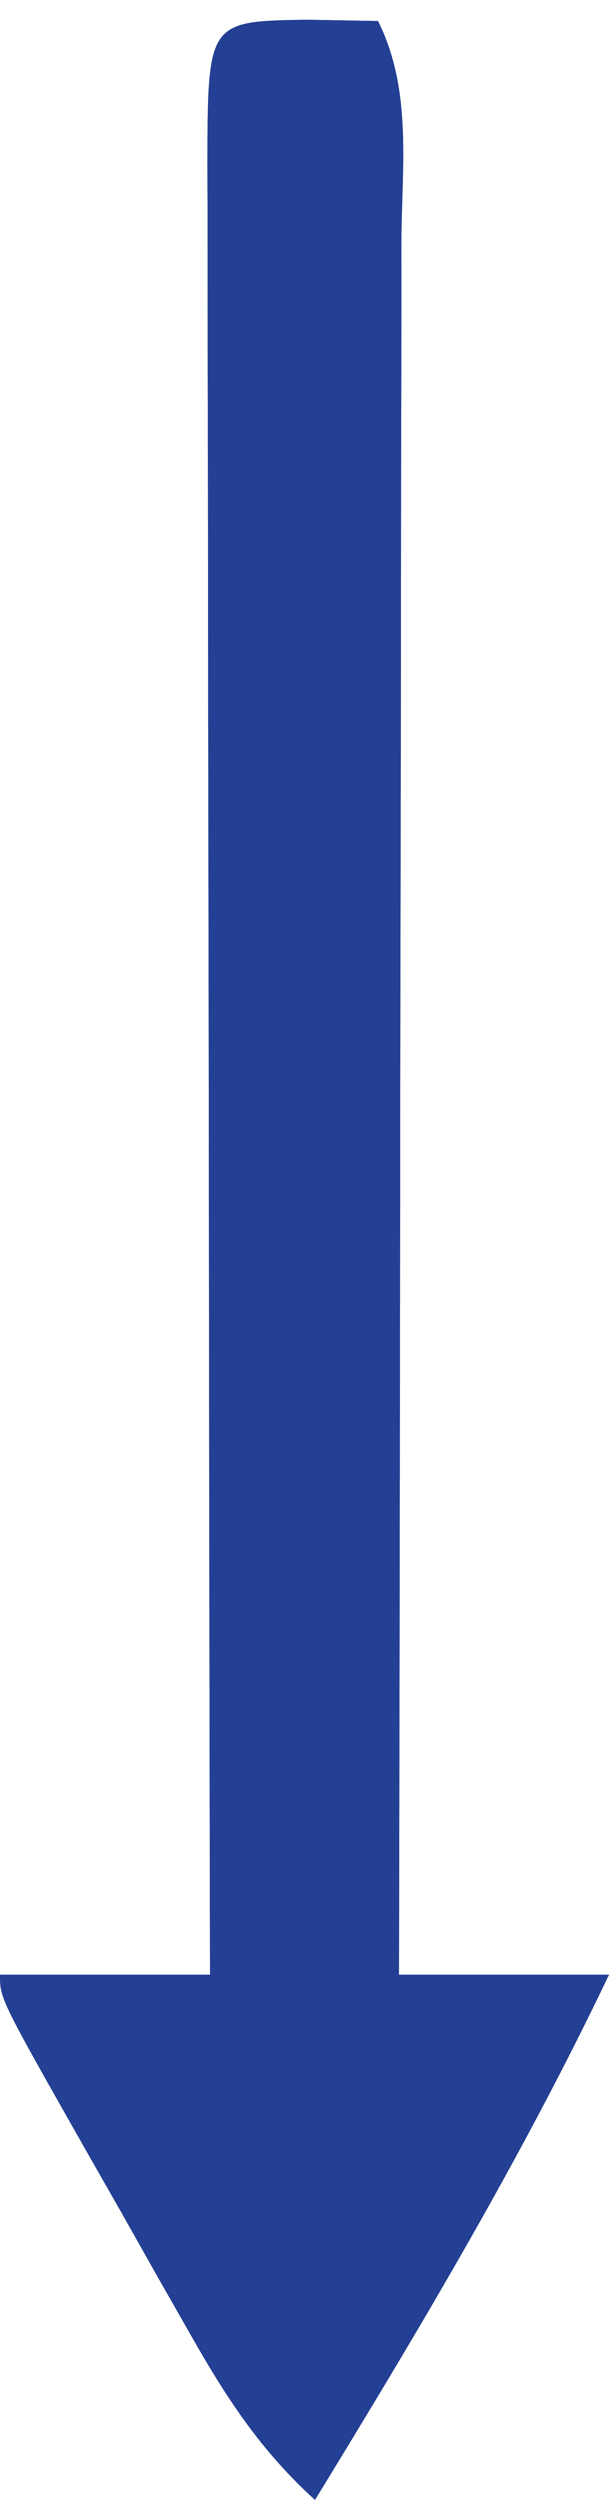 <svg width="29" height="119" viewBox="0 0 29 119" fill="none" xmlns="http://www.w3.org/2000/svg">
<g id="Group_1">
<path id="Vector" d="M14.562 0.938C15.697 0.958 16.831 0.979 18 1C19.648 4.295 19.129 7.959 19.113 11.581C19.114 12.468 19.114 13.356 19.114 14.271C19.113 17.215 19.105 20.158 19.098 23.102C19.096 25.139 19.094 27.176 19.093 29.214C19.09 34.583 19.08 39.952 19.069 45.322C19.058 50.798 19.054 56.274 19.049 61.75C19.038 72.5 19.021 83.25 19 94C22.3 94 25.6 94 29 94C24.862 102.676 20.011 110.812 15 119C12.414 116.651 10.803 114.179 9.082 111.148C8.55 110.215 8.019 109.282 7.471 108.32C6.923 107.348 6.376 106.376 5.812 105.375C5.254 104.395 4.695 103.416 4.119 102.406C-3.05176e-05 95.144 -3.05176e-05 95.144 -3.05176e-05 94C3.3 94 6.6 94 10 94C9.998 92.85 9.996 91.699 9.993 90.514C9.973 79.698 9.958 68.882 9.948 58.066C9.943 52.505 9.936 46.943 9.925 41.382C9.914 36.02 9.908 30.658 9.905 25.296C9.903 23.245 9.9 21.194 9.894 19.144C9.887 16.282 9.886 13.421 9.886 10.559C9.883 9.702 9.879 8.845 9.876 7.963C9.888 1.02 9.888 1.02 14.562 0.938Z" fill="#244094"/>
<path id="Vector_2" d="M14.562 0.938C15.697 0.958 16.831 0.979 18 1C19.648 4.295 19.129 7.959 19.113 11.581C19.114 12.468 19.114 13.356 19.114 14.271C19.113 17.215 19.105 20.158 19.098 23.102C19.096 25.139 19.094 27.176 19.093 29.214C19.09 34.583 19.08 39.952 19.069 45.322C19.058 50.798 19.054 56.274 19.049 61.75C19.038 72.5 19.021 83.25 19 94C22.3 94 25.6 94 29 94C24.862 102.676 20.011 110.812 15 119C12.414 116.651 10.803 114.179 9.082 111.148C8.55 110.215 8.019 109.282 7.471 108.32C6.923 107.348 6.376 106.376 5.812 105.375C5.254 104.395 4.695 103.416 4.119 102.406C-3.05176e-05 95.144 -3.05176e-05 95.144 -3.05176e-05 94C3.3 94 6.6 94 10 94C9.998 92.85 9.996 91.699 9.993 90.514C9.973 79.698 9.958 68.882 9.948 58.066C9.943 52.505 9.936 46.943 9.925 41.382C9.914 36.02 9.908 30.658 9.905 25.296C9.903 23.245 9.9 21.194 9.894 19.144C9.887 16.282 9.886 13.421 9.886 10.559C9.883 9.702 9.879 8.845 9.876 7.963C9.888 1.02 9.888 1.02 14.562 0.938Z" fill="#244094"/>
</g>
</svg>
